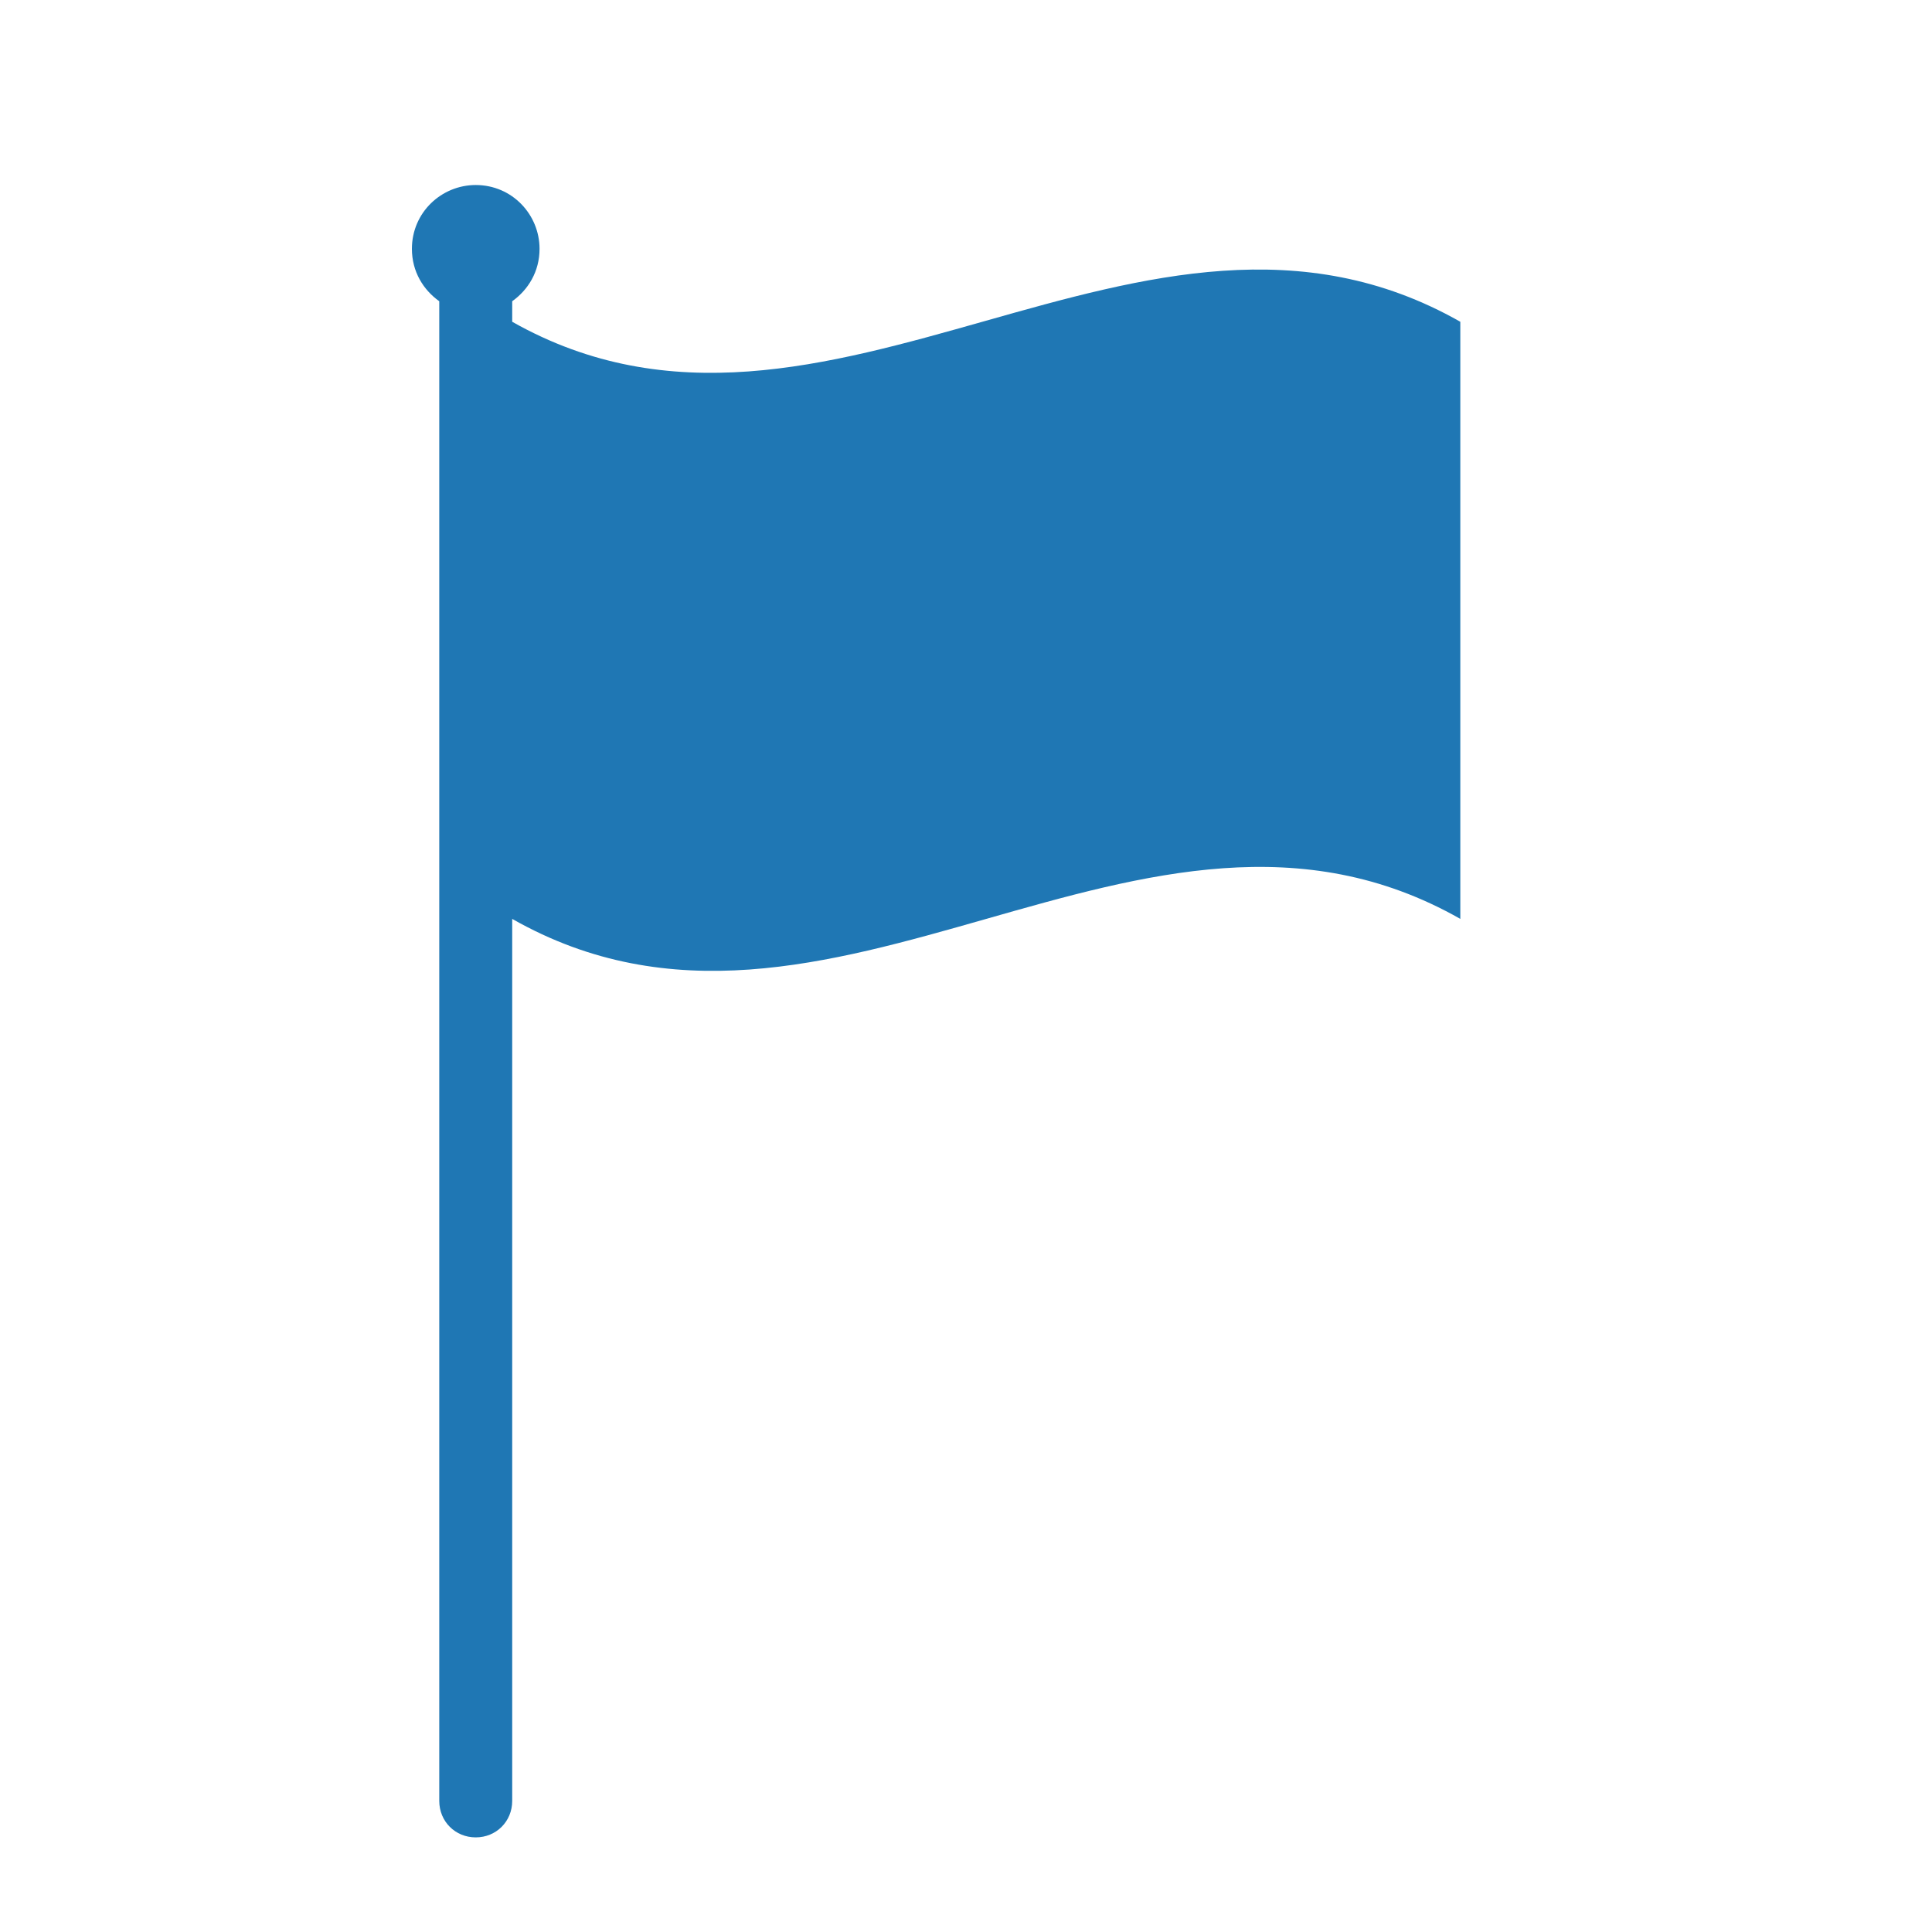 <svg xmlns="http://www.w3.org/2000/svg" xmlns:xlink="http://www.w3.org/1999/xlink" width="1080" zoomAndPan="magnify" viewBox="0 0 810 810" height="1080" preserveAspectRatio="xMidYMid meet" version="1.0"><defs><clipPath id="8222c14535"><path d="M 172 77 L 613 77 L 613 770.414 L 172 770.414 Z M 172 77 " clip-rule="nonzero"/></clipPath></defs><g clip-path="url(#8222c14535)"><path fill="#1f77b4" d="M 214.742 134.902 L 214.742 128.215 C 214.742 127.258 214.742 127.258 214.742 126.301 C 221.43 121.523 226.207 113.879 226.207 104.324 C 226.207 89.992 214.742 77.57 199.453 77.57 C 185.117 77.57 172.695 89.035 172.695 104.324 C 172.695 113.879 177.477 121.523 184.164 126.301 C 184.164 127.258 184.164 127.258 184.164 128.215 L 184.164 755.043 C 184.164 763.645 190.852 770.332 199.453 770.332 C 208.051 770.332 214.742 763.645 214.742 755.043 L 214.742 385.25 C 347.559 460.738 479.422 309.766 612.242 385.25 C 612.242 302.121 612.242 218.035 612.242 134.902 C 479.422 59.414 346.605 209.434 214.742 134.902 Z M 214.742 134.902 " fill-opacity="1" fill-rule="nonzero"/></g></svg>
